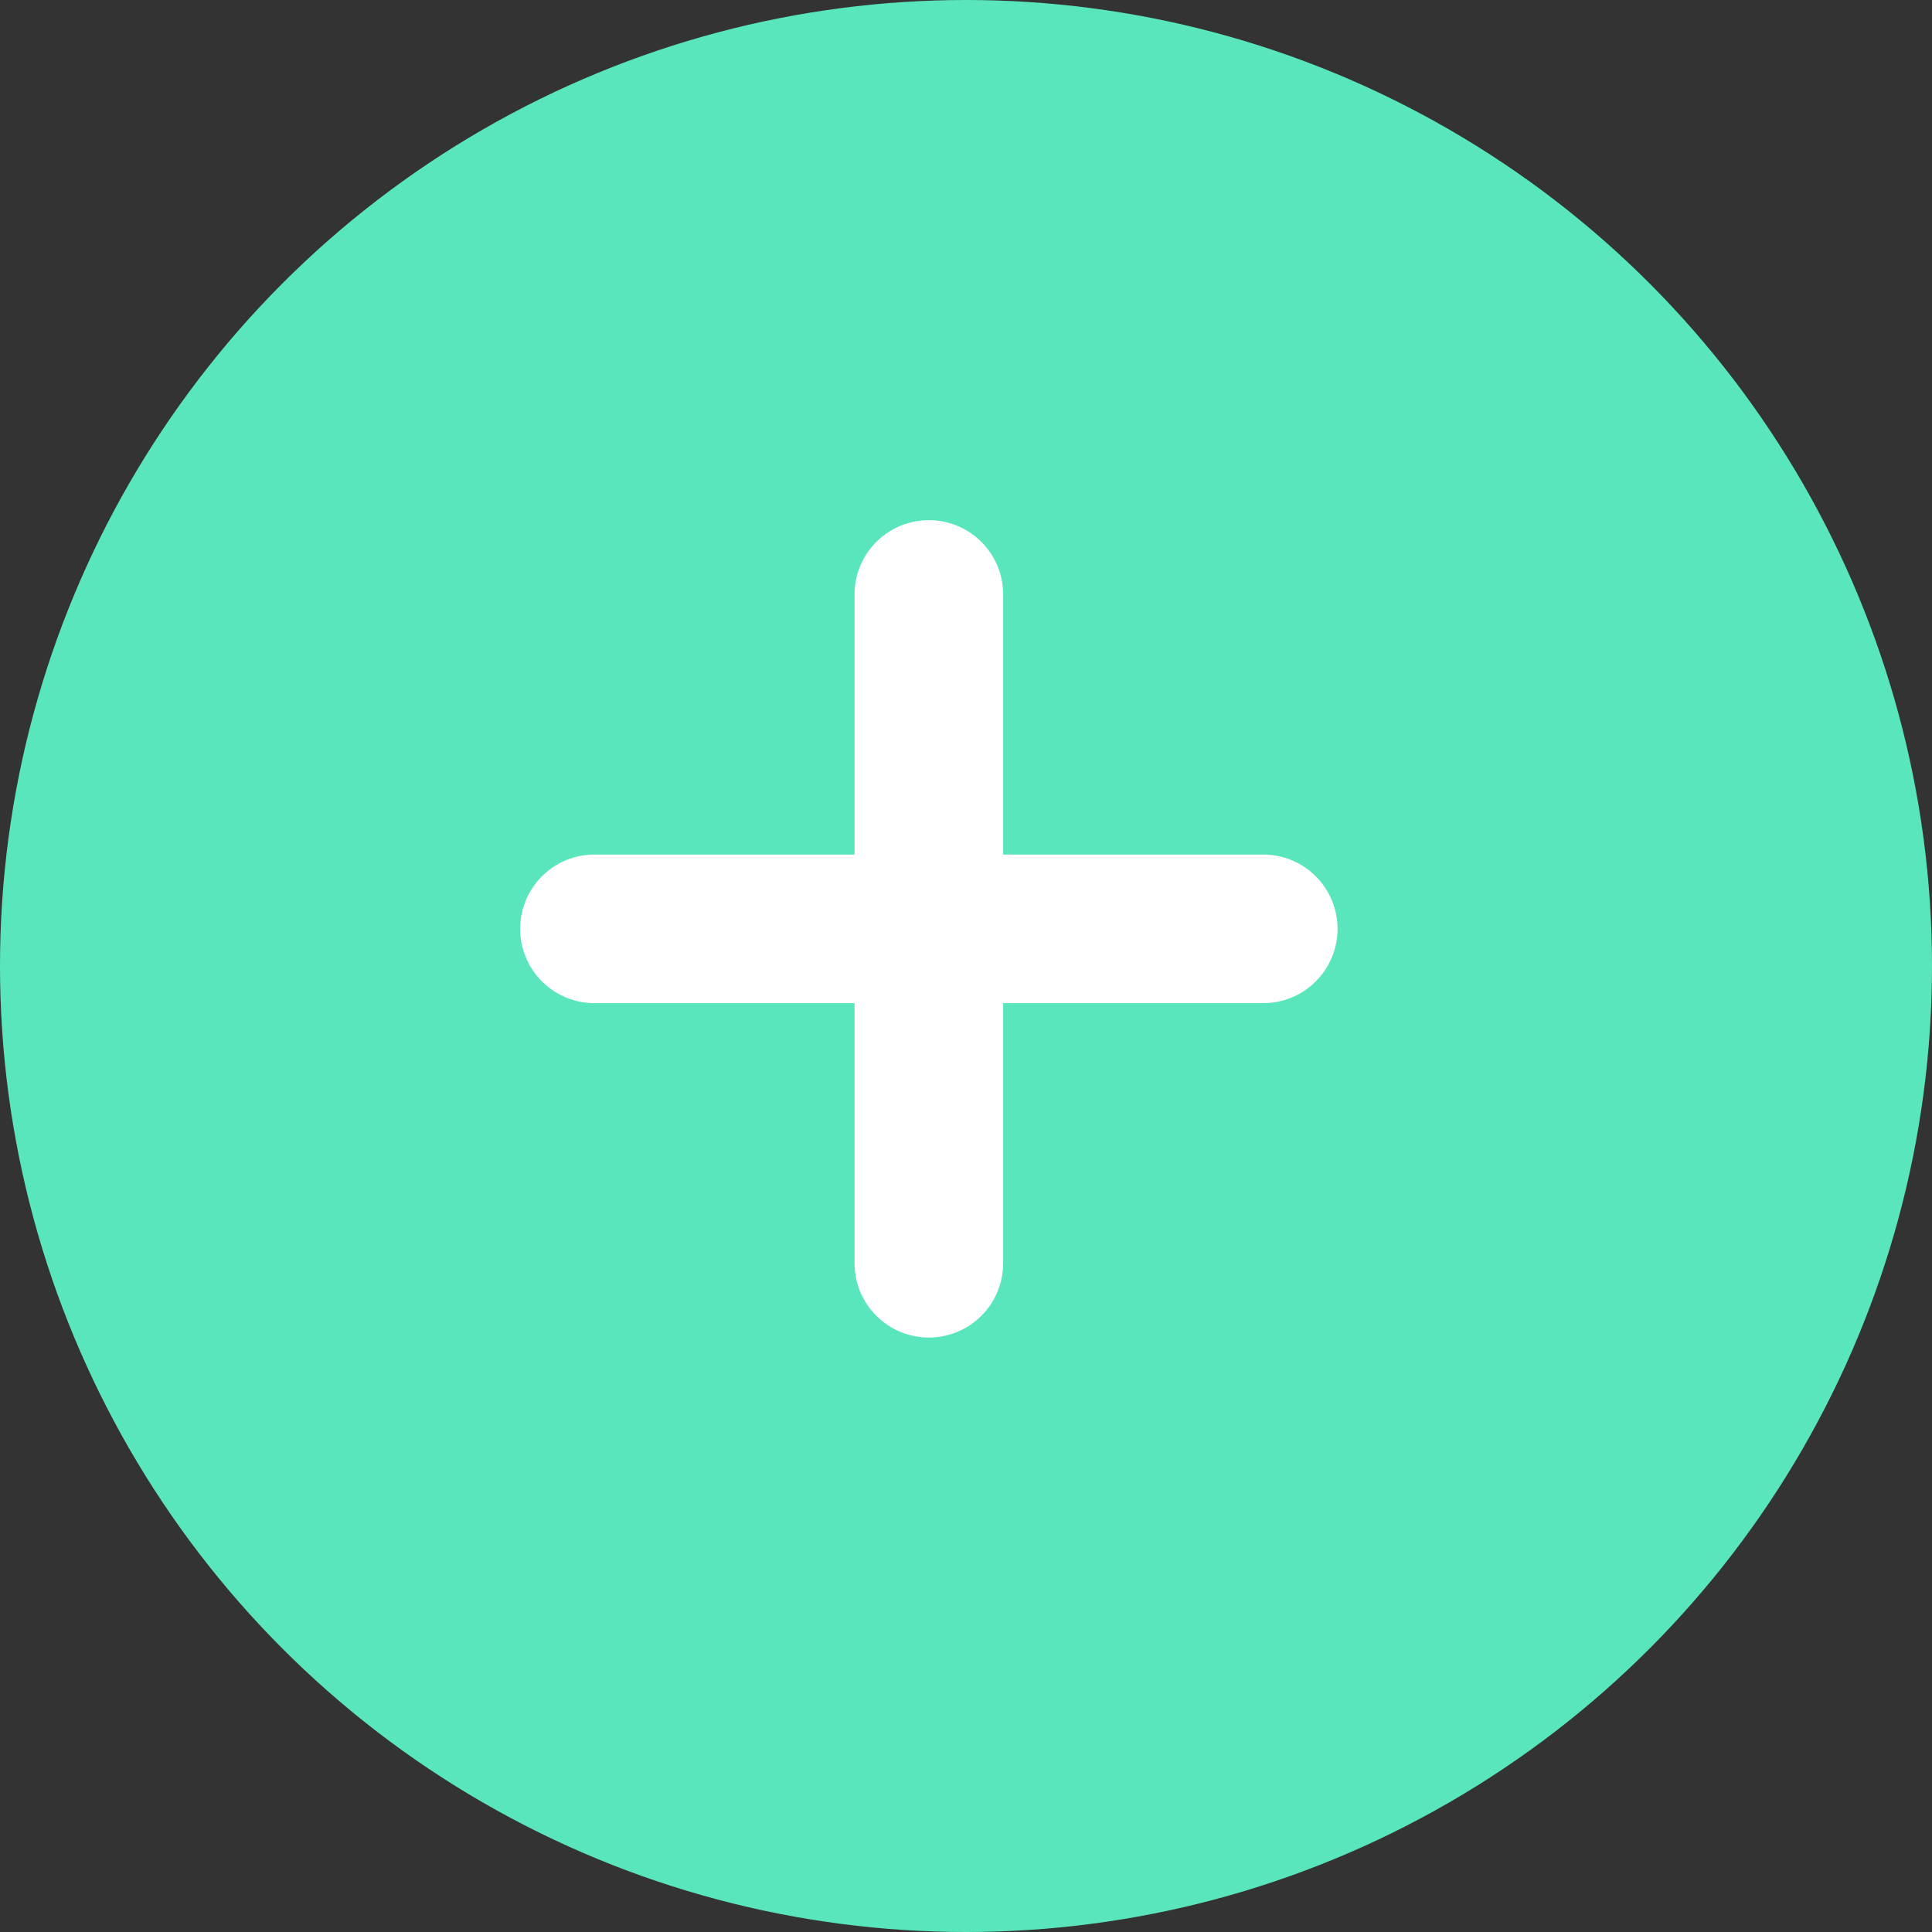 <svg width="26" height="26" viewBox="0 0 26 26" fill="none" xmlns="http://www.w3.org/2000/svg">
<rect x="0" y="0" width="26" height="26" fill="#333333" stroke="none"/>
<circle cx="13" cy="13" r="13" fill="#5AE6BC"/>
<path d="M12.5 8V17" stroke="white" stroke-width="2" stroke-linecap="round"/>
<path d="M8 12.5L17 12.5" stroke="white" stroke-width="2" stroke-linecap="round"/>
</svg>
